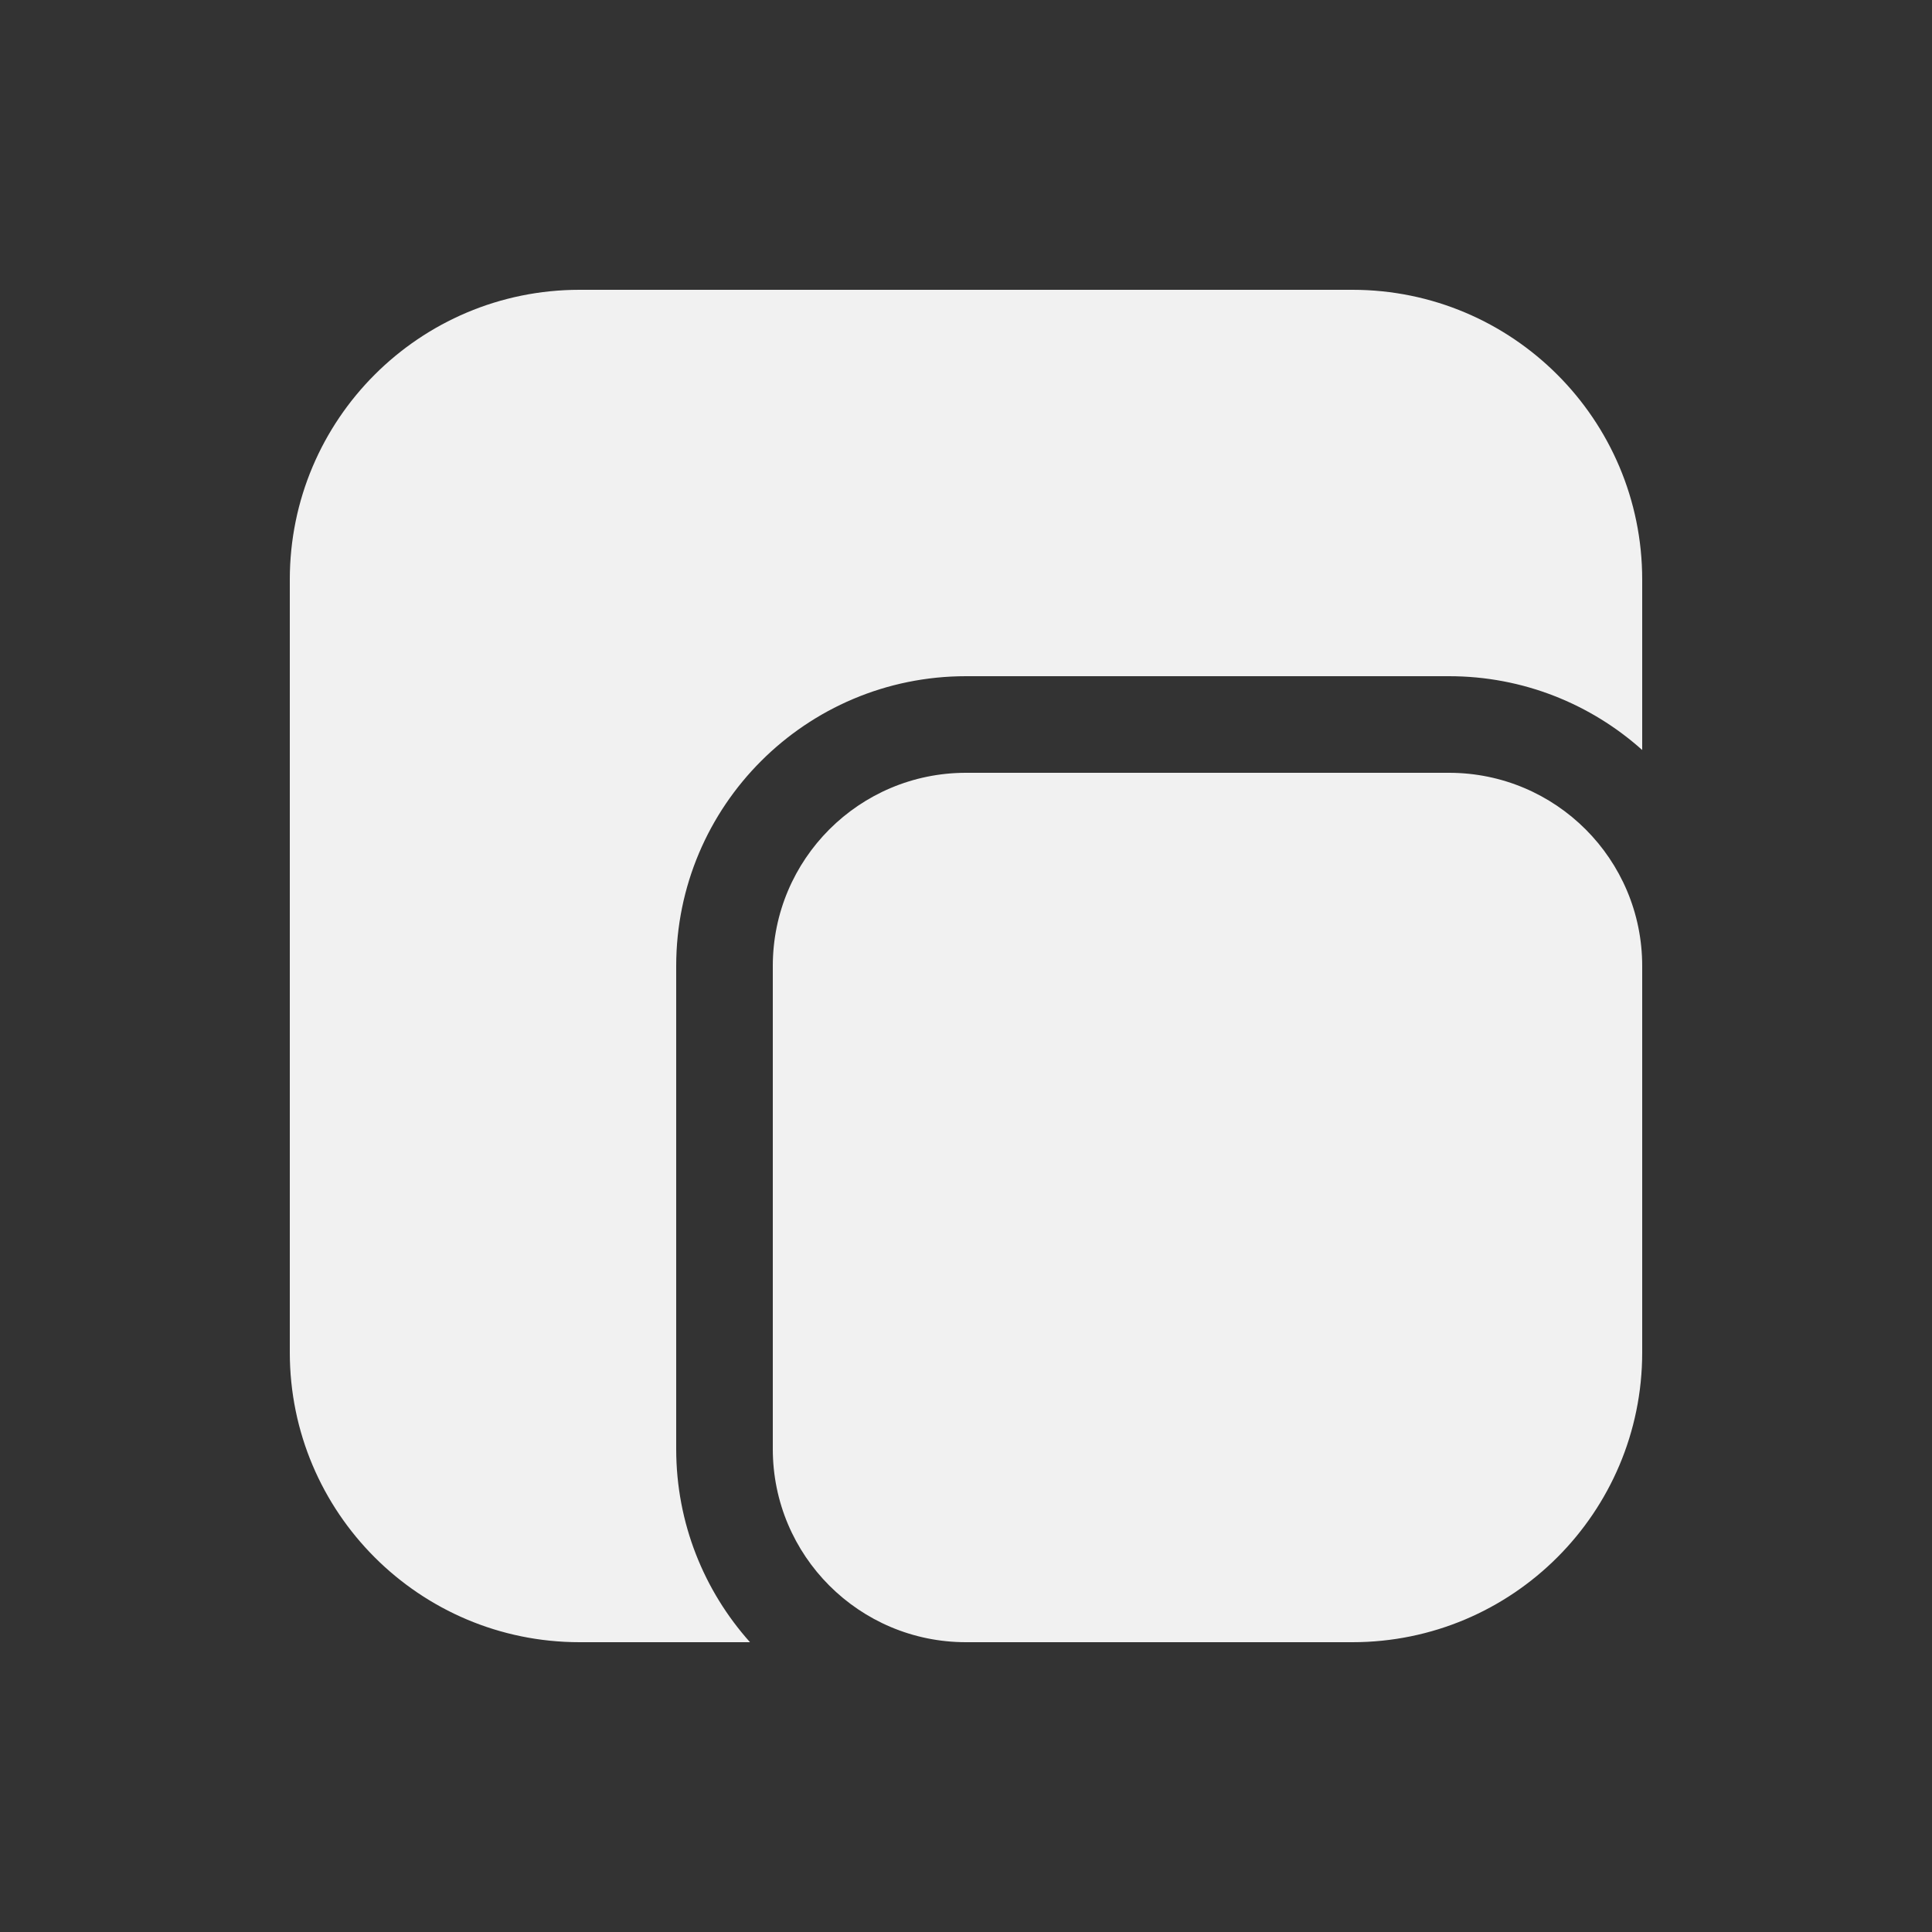 <svg width="20" height="20" viewBox="0 0 20 20" fill="none" xmlns="http://www.w3.org/2000/svg">
<rect x="0" y="0" width="20" height="20" fill="#333333" stroke="none"/>
<path d="M3 6C3 4.343 4.343 3 6 3H14C15.657 3 17 4.343 17 6V7.764C16.469 7.289 15.768 7 15 7H10C8.343 7 7 8.343 7 10V15C7 15.768 7.289 16.469 7.764 17H6C4.343 17 3 15.657 3 14V6ZM10 17H14C15.657 17 17 15.657 17 14V10C17 8.895 16.105 8 15 8H10C8.895 8 8 8.895 8 10V15C8 16.105 8.895 17 10 17Z" fill="#F1F1F1"/>
</svg>
